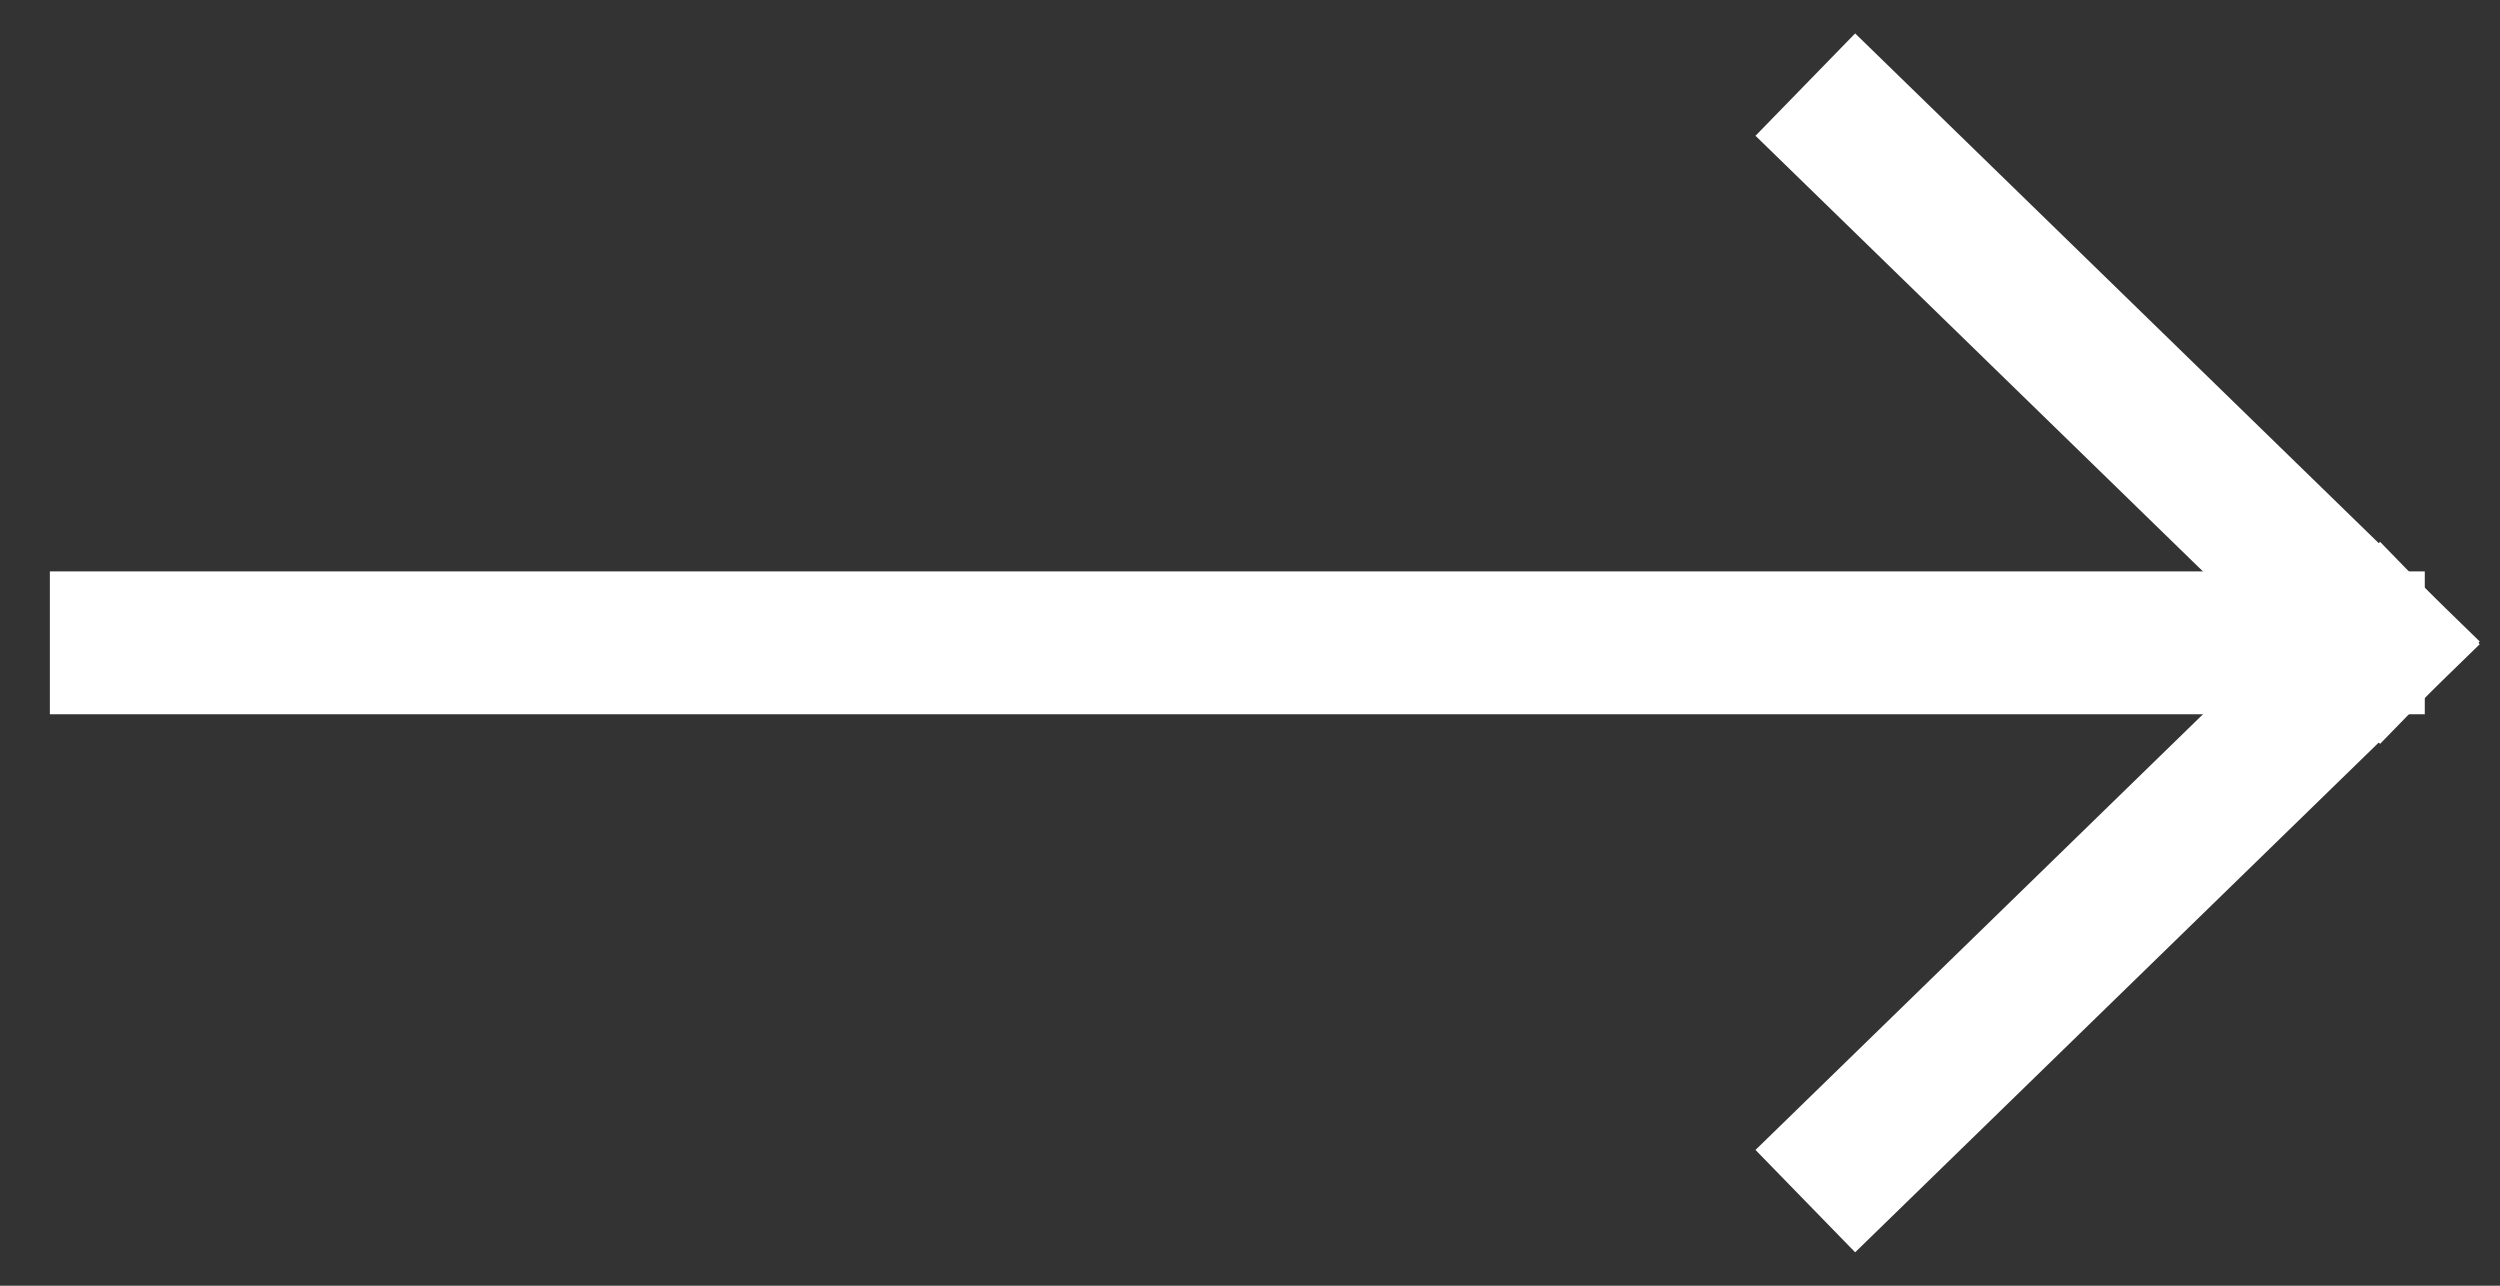 <?xml version="1.0" encoding="UTF-8"?>
<svg width="35px" height="18px" viewBox="0 0 35 18" version="1.1" xmlns="http://www.w3.org/2000/svg" xmlns:xlink="http://www.w3.org/1999/xlink">
    <rect x="0" y="0" width="35" height="18" fill="#333333" stroke="none"/>
    <!-- Generator: Sketch 50.2 (55047) - http://www.bohemiancoding.com/sketch -->
    <title>Flèche v2</title>
    <desc>Created with Sketch.</desc>
    <defs></defs>
    <g id="YelloWeek---02---City-page---Full-program---Short-example---English" stroke="none" stroke-width="1" fill="none" fill-rule="evenodd" stroke-linecap="square">
        <g id="YelloWeek---02---City-page---Full-program---Short-example---English/MD---720" transform="translate(-671, -2416)" stroke="#ffffff" stroke-width="2">
            <g id="04---Experiences" transform="translate(15, 2230)">
                <g id="Flèche-v2" transform="translate(673.5, 195) rotate(-90) translate(-673.5, -195) translate(666, 179)">
                    <path d="M7.5,0.198 L7.5,31.447" id="Line"></path>
                    <path d="M7.5,31.802 L0.382,24.491" id="Line-2"></path>
                    <path d="M14.808,31.802 L7.69,24.491" id="Line-2" transform="translate(11.154, 28.049) scale(-1, 1) translate(-11.154, -28.049) "></path>
                </g>
            </g>
        </g>
    </g>
</svg>